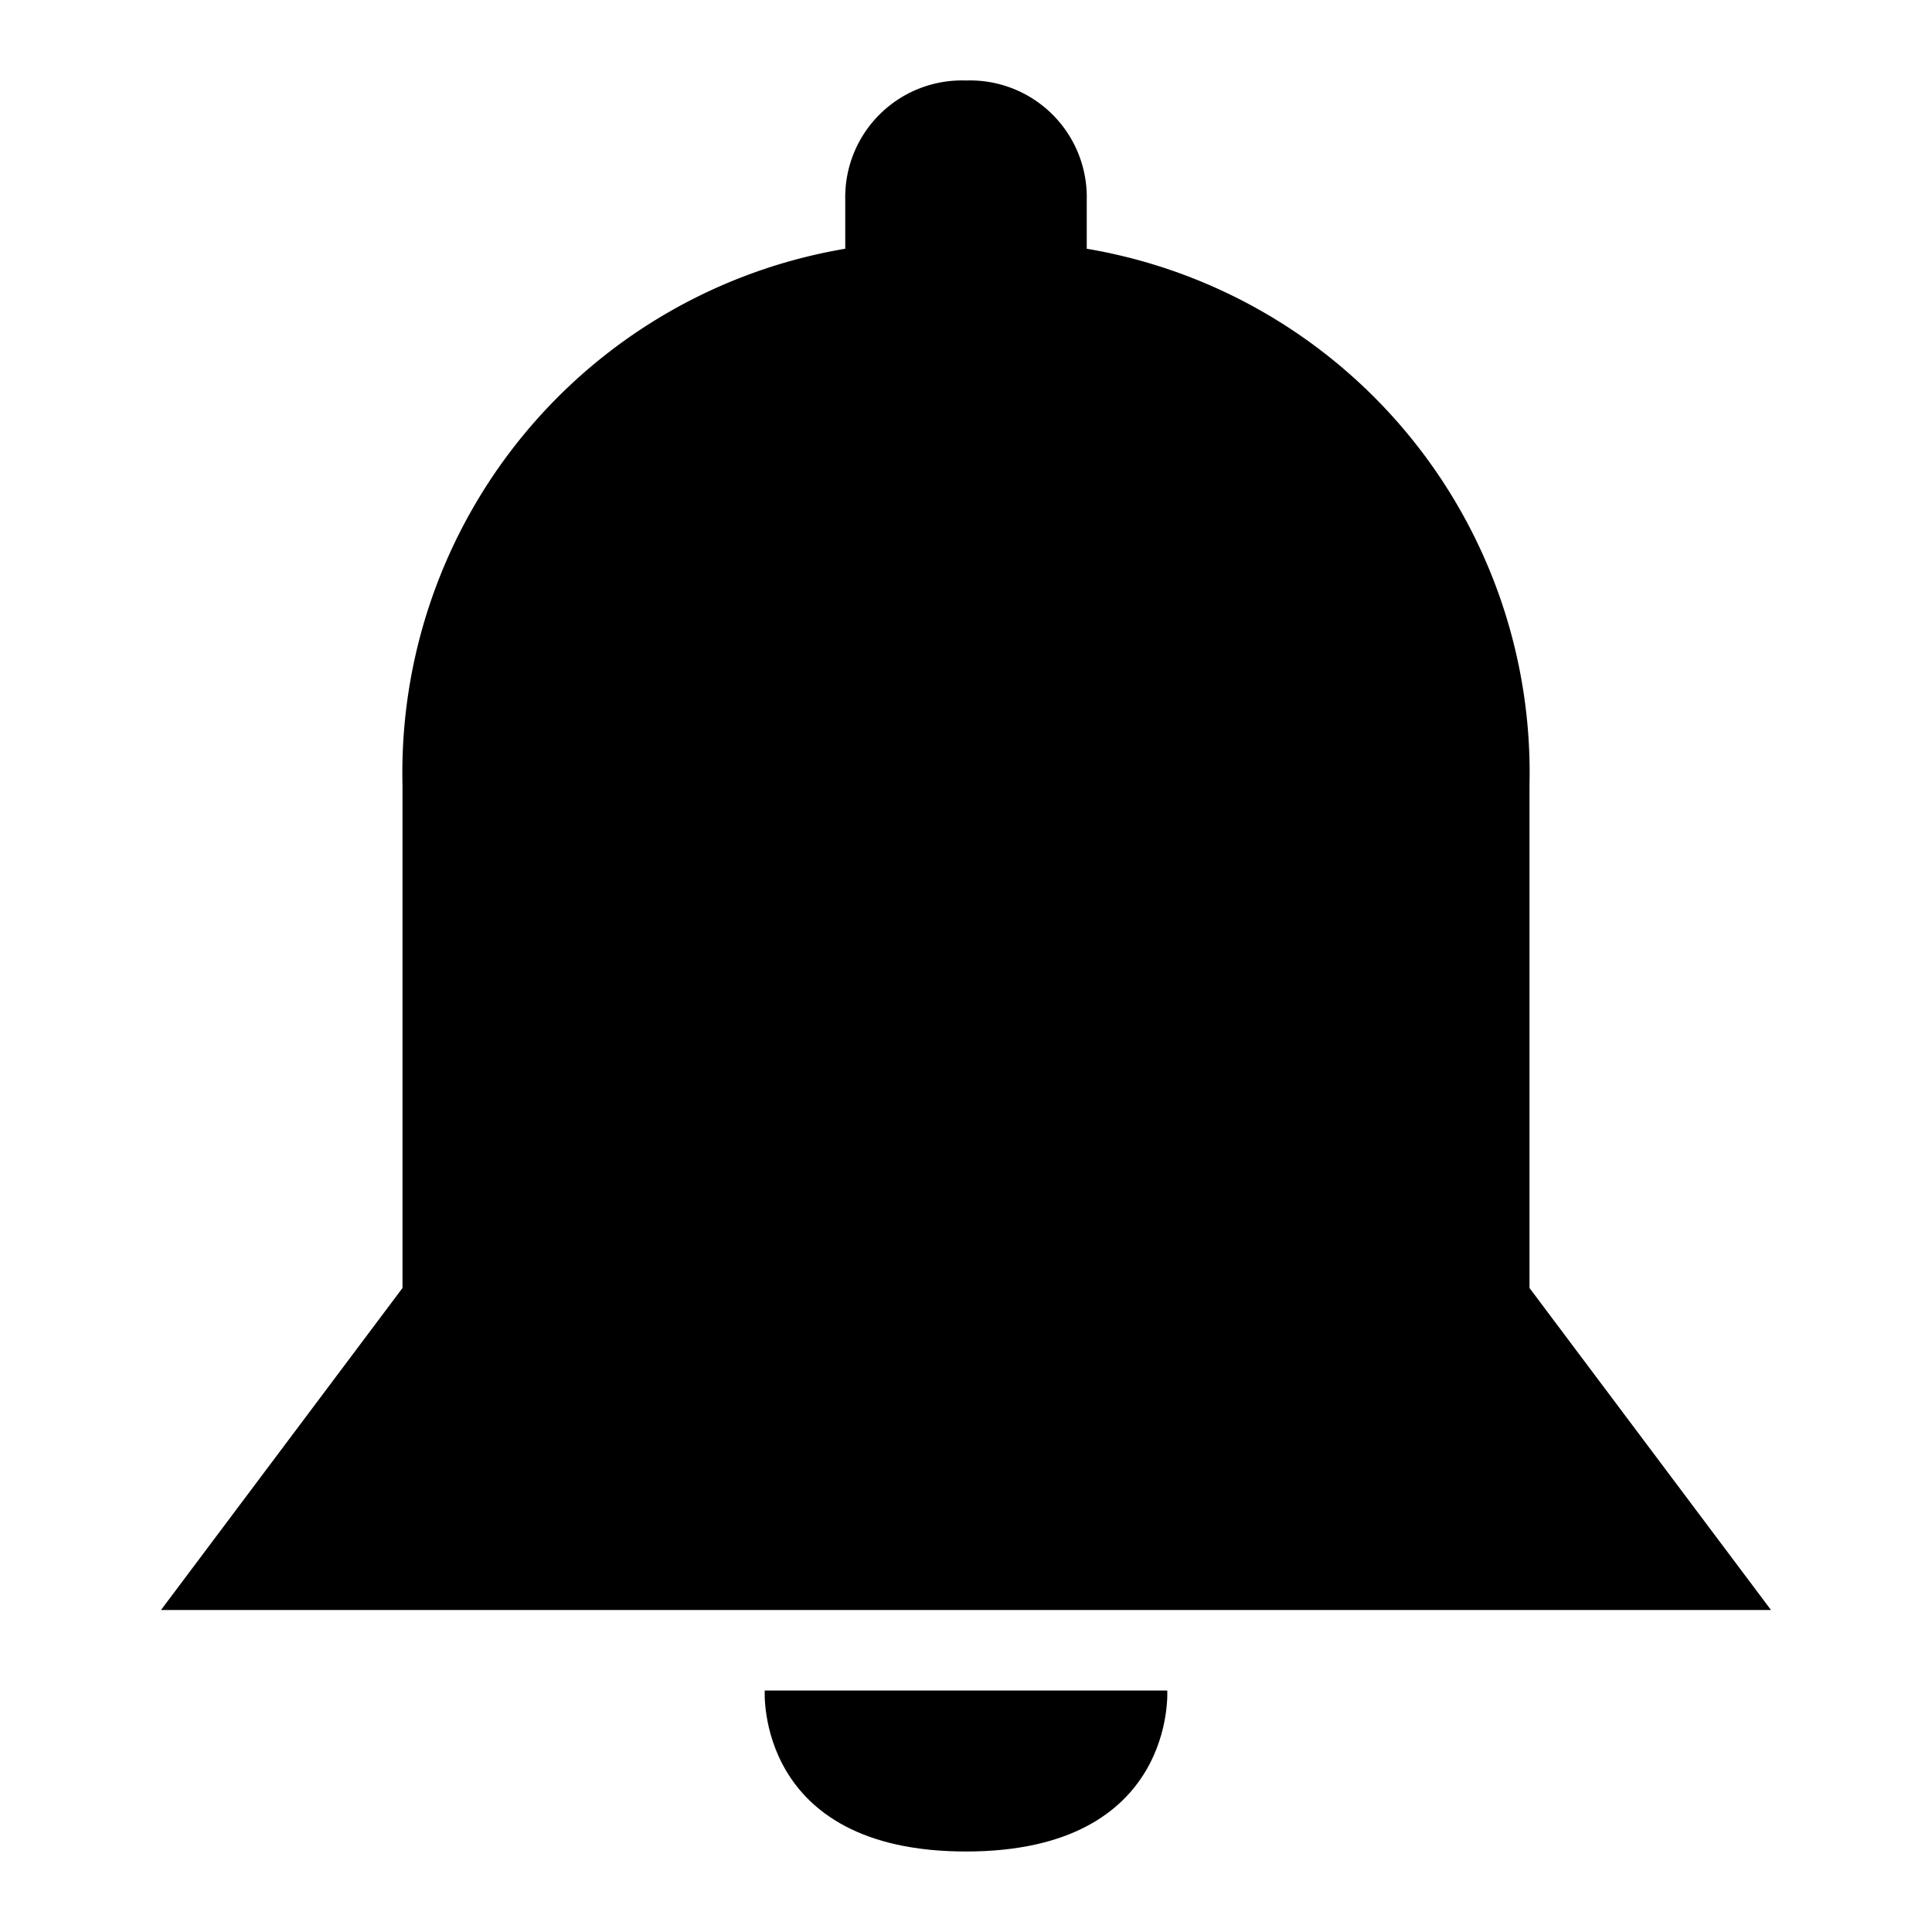 <svg id="Layer_1" data-name="Layer 1" xmlns="http://www.w3.org/2000/svg" viewBox="0 0 24 24">
  <defs>
    <style>.cls-1{fill:none;}</style>
  </defs>
  <title>ic_notification</title>
  <g id="_Group_" data-name="&lt;Group&gt;">
    <rect id="_Rectangle_" data-name="&lt;Rectangle&gt;" class="cls-1" width="24" height="24"/>
    <path
      d="M19,16V9.75a6.6,6.6,0,0,0-5.5-6.66V2.48A1.45,1.45,0,0,0,12,1h0A1.45,1.45,0,0,0,10.5,2.48v.61A6.6,6.6,0,0,0,5,9.75V16L2,20H22Z"/>
    <path d="M9.5,21s-.12,2,2.5,2,2.5-2,2.5-2Z"/>
  </g>
</svg>
